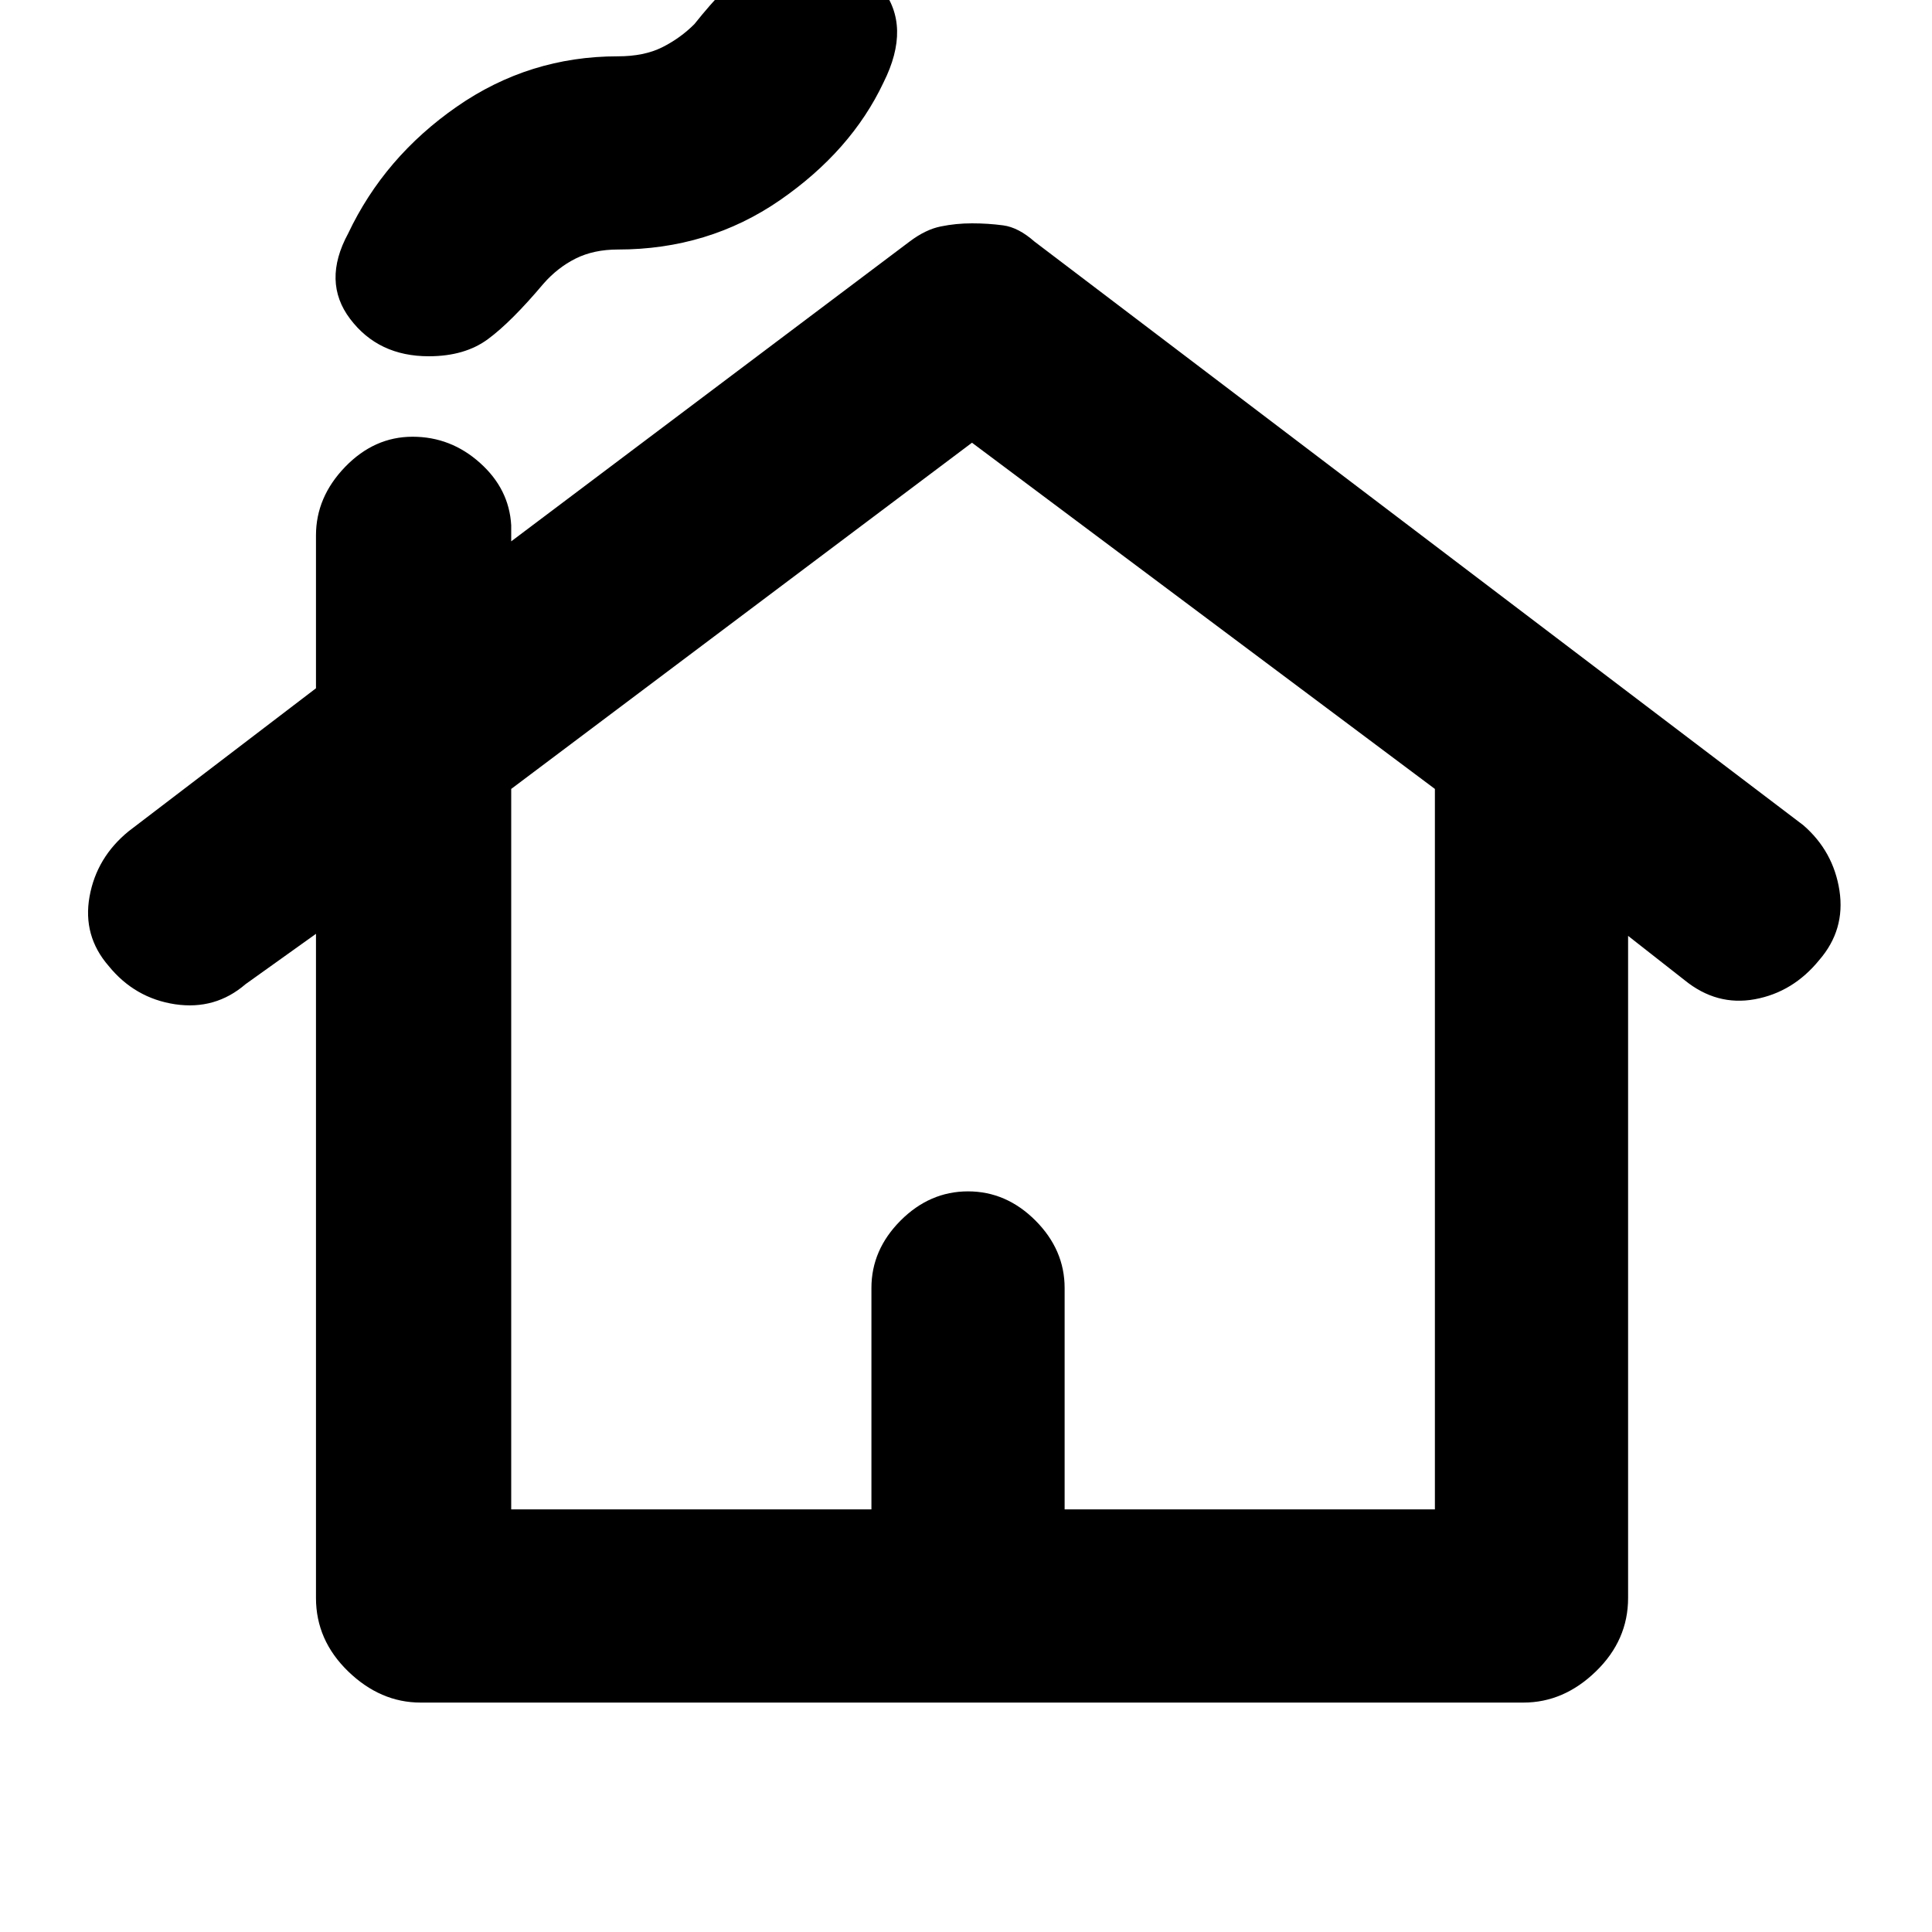 <svg xmlns="http://www.w3.org/2000/svg" height="20" width="20"><path d="M4.354 17.625Q3.938 17.625 3.604 17.302Q3.271 16.979 3.271 16.542V9.667L2.542 10.188Q2.229 10.458 1.812 10.396Q1.396 10.333 1.125 10Q0.854 9.688 0.927 9.281Q1 8.875 1.333 8.604L3.271 7.125V5.542Q3.271 5.146 3.573 4.833Q3.875 4.521 4.271 4.521Q4.667 4.521 4.969 4.792Q5.271 5.062 5.292 5.438V5.604L9.417 2.5Q9.583 2.375 9.74 2.344Q9.896 2.312 10.062 2.312Q10.229 2.312 10.385 2.333Q10.542 2.354 10.708 2.5L18.667 8.542Q18.979 8.812 19.042 9.219Q19.104 9.625 18.833 9.938Q18.562 10.271 18.167 10.344Q17.771 10.417 17.438 10.146L16.854 9.688V16.542Q16.854 16.979 16.521 17.302Q16.188 17.625 15.771 17.625ZM5.292 15.625H9.021V13.333Q9.021 12.938 9.323 12.635Q9.625 12.333 10.021 12.333Q10.417 12.333 10.719 12.635Q11.021 12.938 11.021 13.333V15.625H14.854V8.167L10.062 4.583L5.292 8.167ZM4.438 3.688Q3.917 3.688 3.625 3.302Q3.333 2.917 3.604 2.417Q3.979 1.625 4.729 1.104Q5.479 0.583 6.396 0.583Q6.667 0.583 6.854 0.49Q7.042 0.396 7.188 0.25Q7.521 -0.167 7.771 -0.344Q8.021 -0.521 8.375 -0.521Q8.812 -0.521 9.125 -0.125Q9.438 0.271 9.146 0.854Q8.812 1.562 8.073 2.073Q7.333 2.583 6.396 2.583Q6.146 2.583 5.958 2.677Q5.771 2.771 5.625 2.938Q5.292 3.333 5.052 3.51Q4.812 3.688 4.438 3.688ZM5.292 15.625H9.021H11.021H14.854H10.062H5.292Z"/></svg>